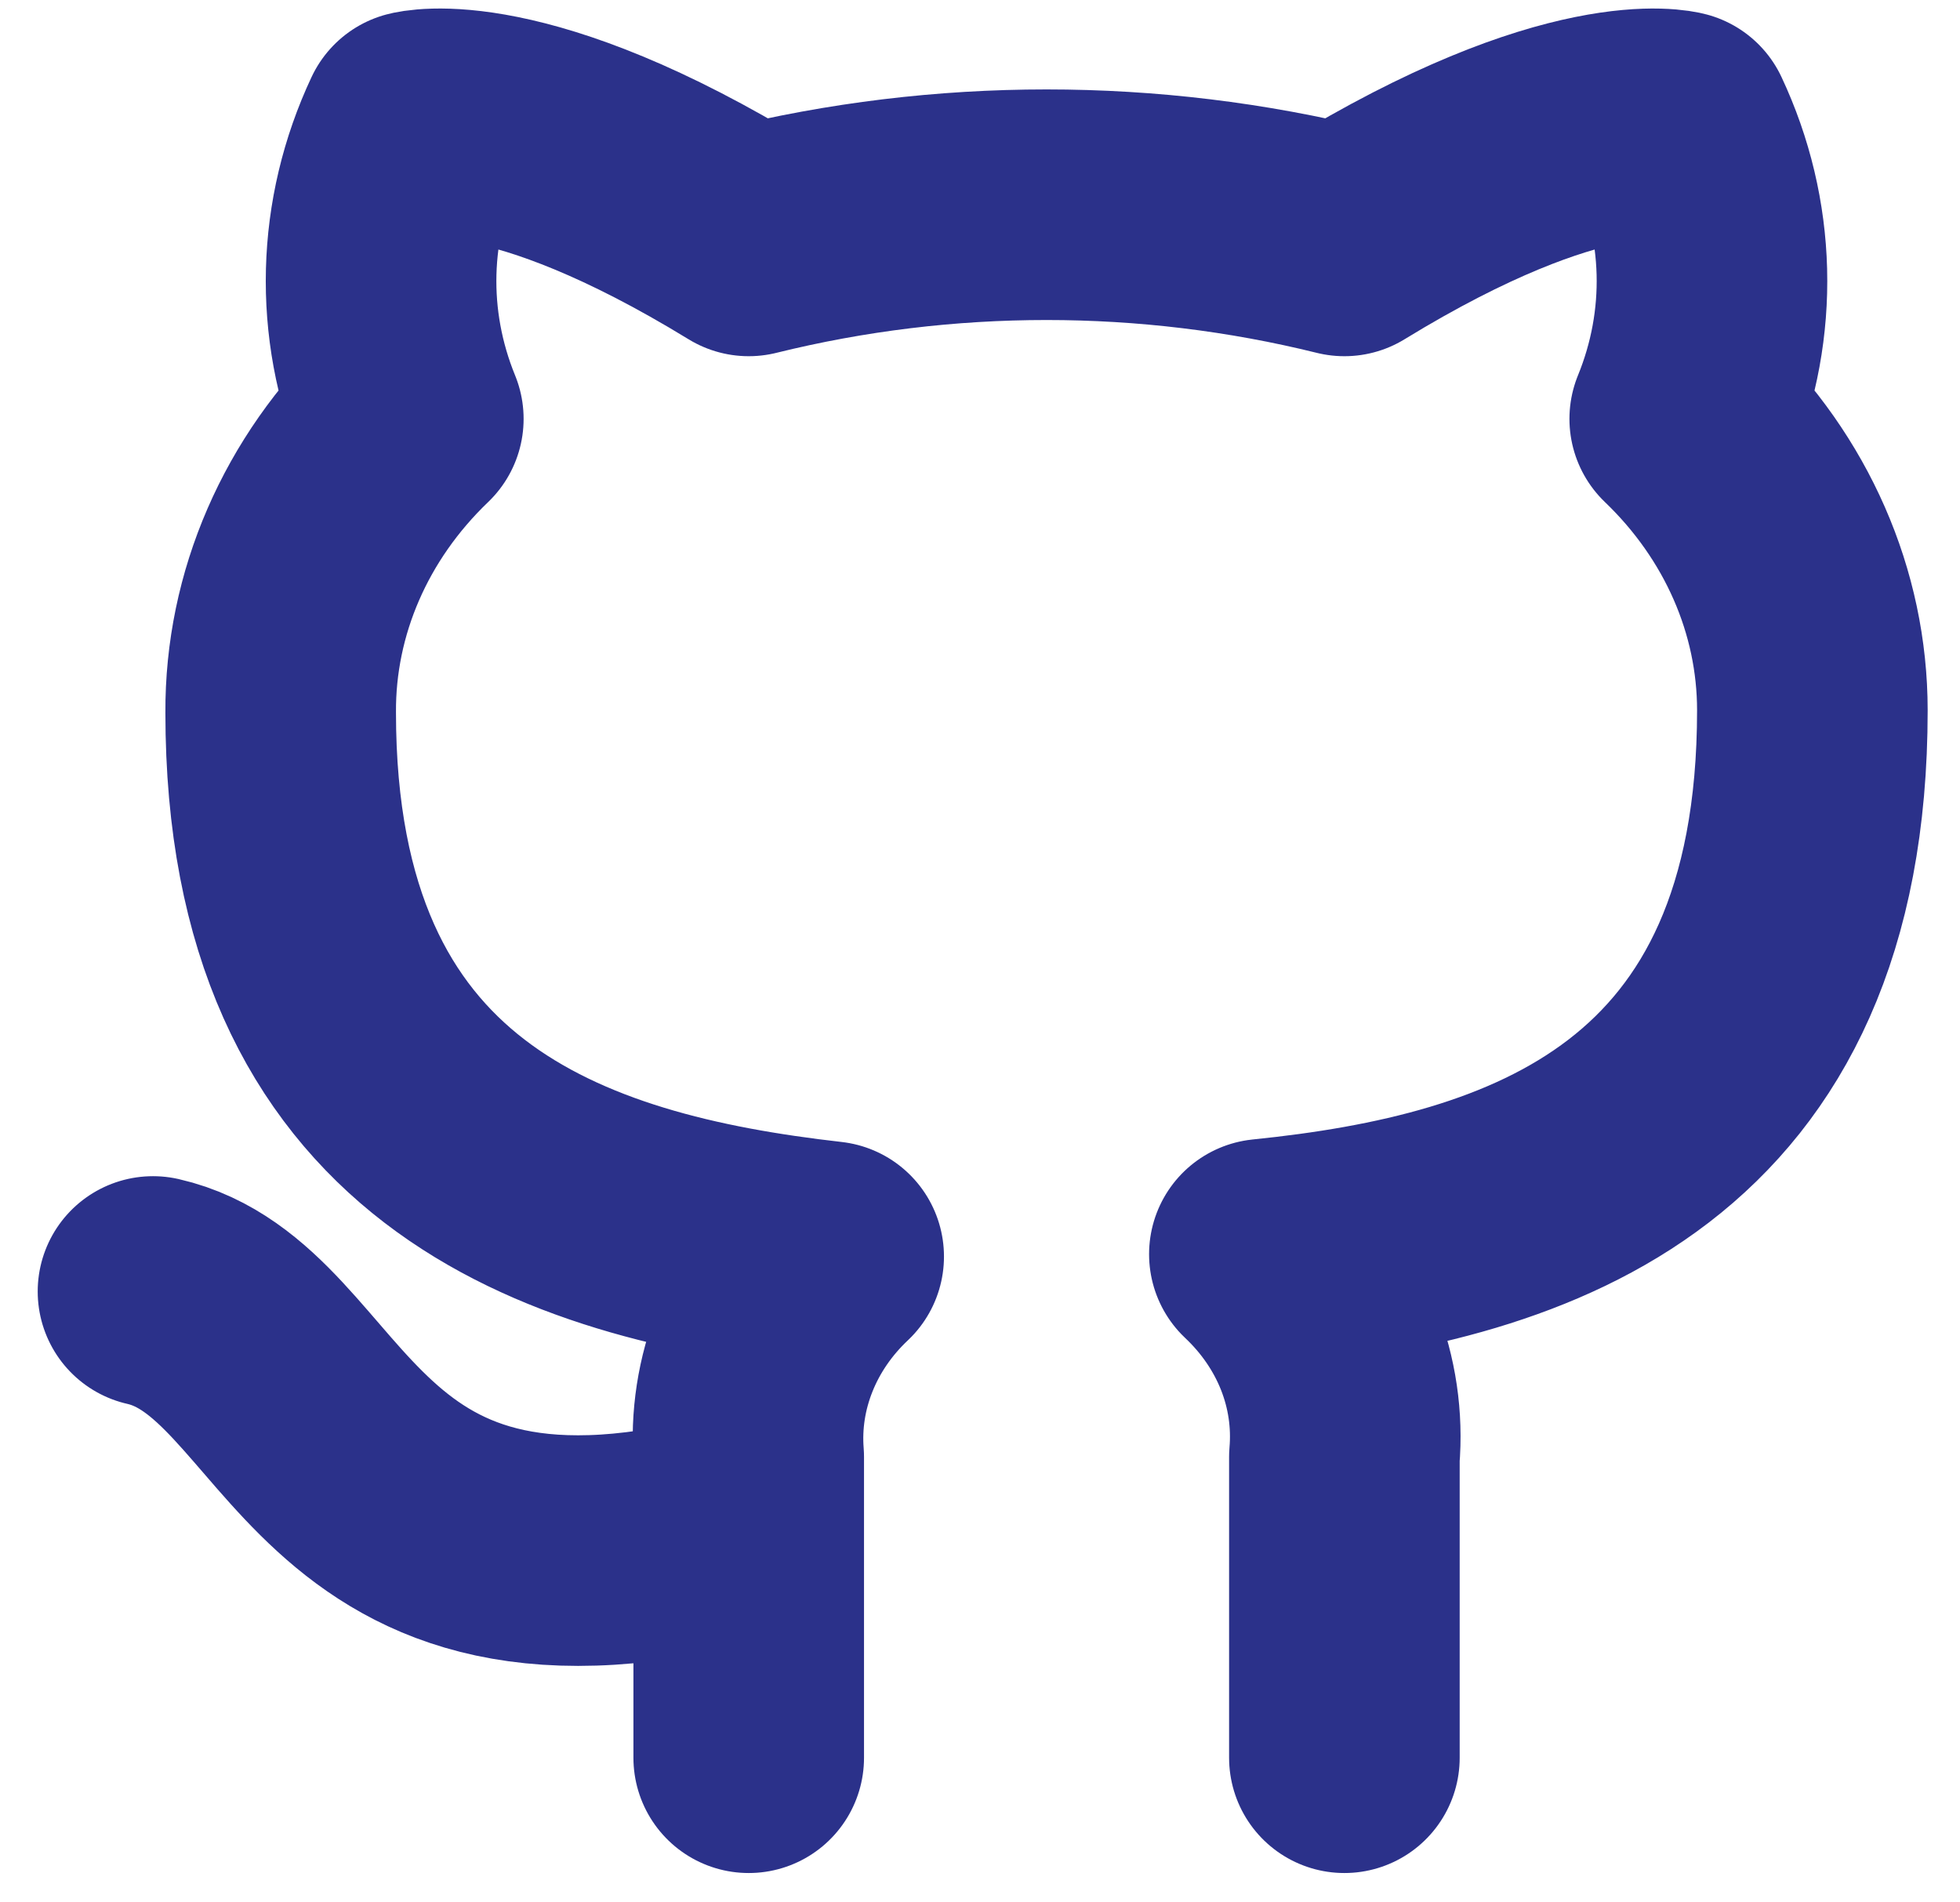 <svg width="34" height="33" viewBox="0 0 34 33" fill="none" xmlns="http://www.w3.org/2000/svg">
<path d="M12.988 26.447C5.607 28.469 5.607 23.077 2.654 22.403M23.321 30.491V25.274C23.376 24.632 23.281 23.985 23.042 23.379C22.802 22.772 22.424 22.219 21.933 21.756C26.568 21.285 31.439 19.68 31.439 12.321C31.439 10.439 30.646 8.629 29.225 7.266C29.898 5.619 29.851 3.799 29.092 2.184C29.092 2.184 27.351 1.712 23.321 4.179C19.937 3.342 16.371 3.342 12.988 4.179C8.958 1.712 7.216 2.184 7.216 2.184C6.457 3.799 6.41 5.619 7.083 7.266C5.651 8.639 4.858 10.465 4.869 12.361C4.869 19.667 9.74 21.271 14.375 21.797C13.889 22.255 13.515 22.801 13.276 23.401C13.037 24 12.938 24.638 12.988 25.274V30.491" stroke="#2B318A" stroke-width="4" stroke-linecap="round" stroke-linejoin="round"/>
</svg>
